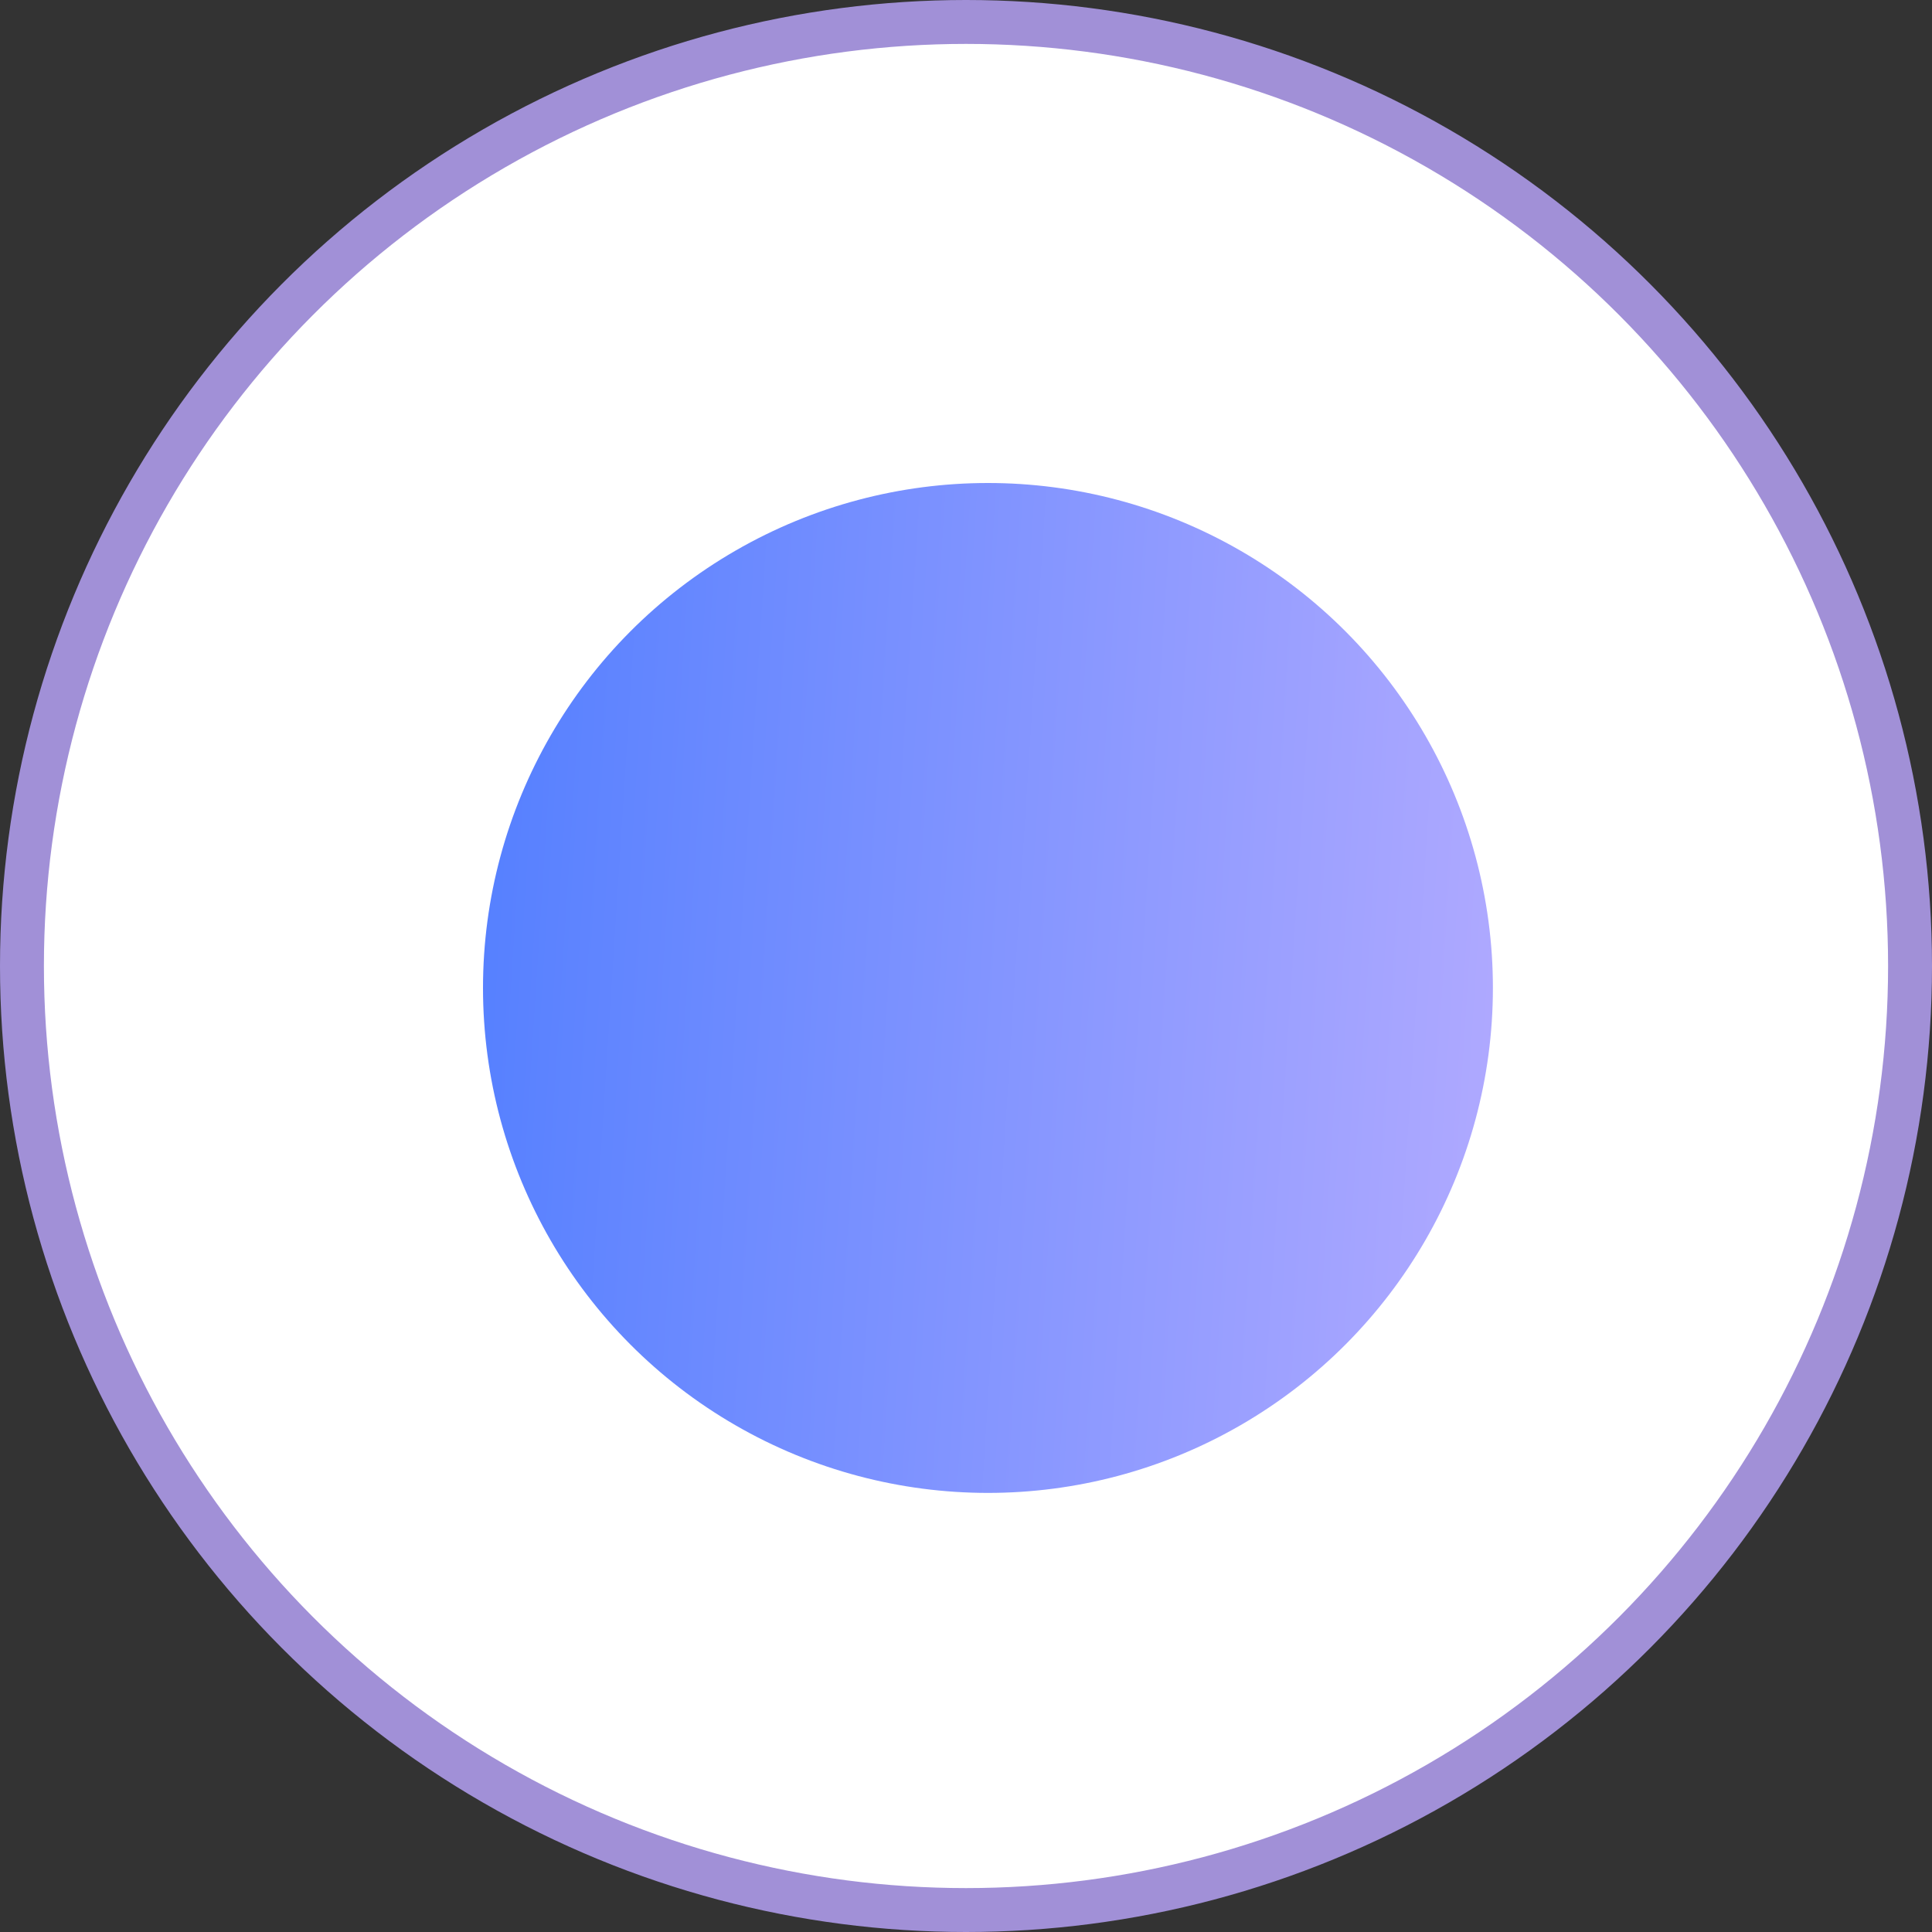 <svg width="44" height="44" fill="none" xmlns="http://www.w3.org/2000/svg"><rect width="100%" height="100%" fill="#333333" stroke="none"/><circle cx="22" cy="22" r="21.5" fill="#fff" stroke="#A190D7"/><circle cx="22.5" cy="22.5" r="11.5" fill="url(#a)"/><defs><linearGradient id="a" x1="7.355" y1="4.342" x2="41.031" y2="6.498" gradientUnits="userSpaceOnUse"><stop stop-color="#4478FF"/><stop offset="1" stop-color="#C5B3FF"/></linearGradient></defs></svg>